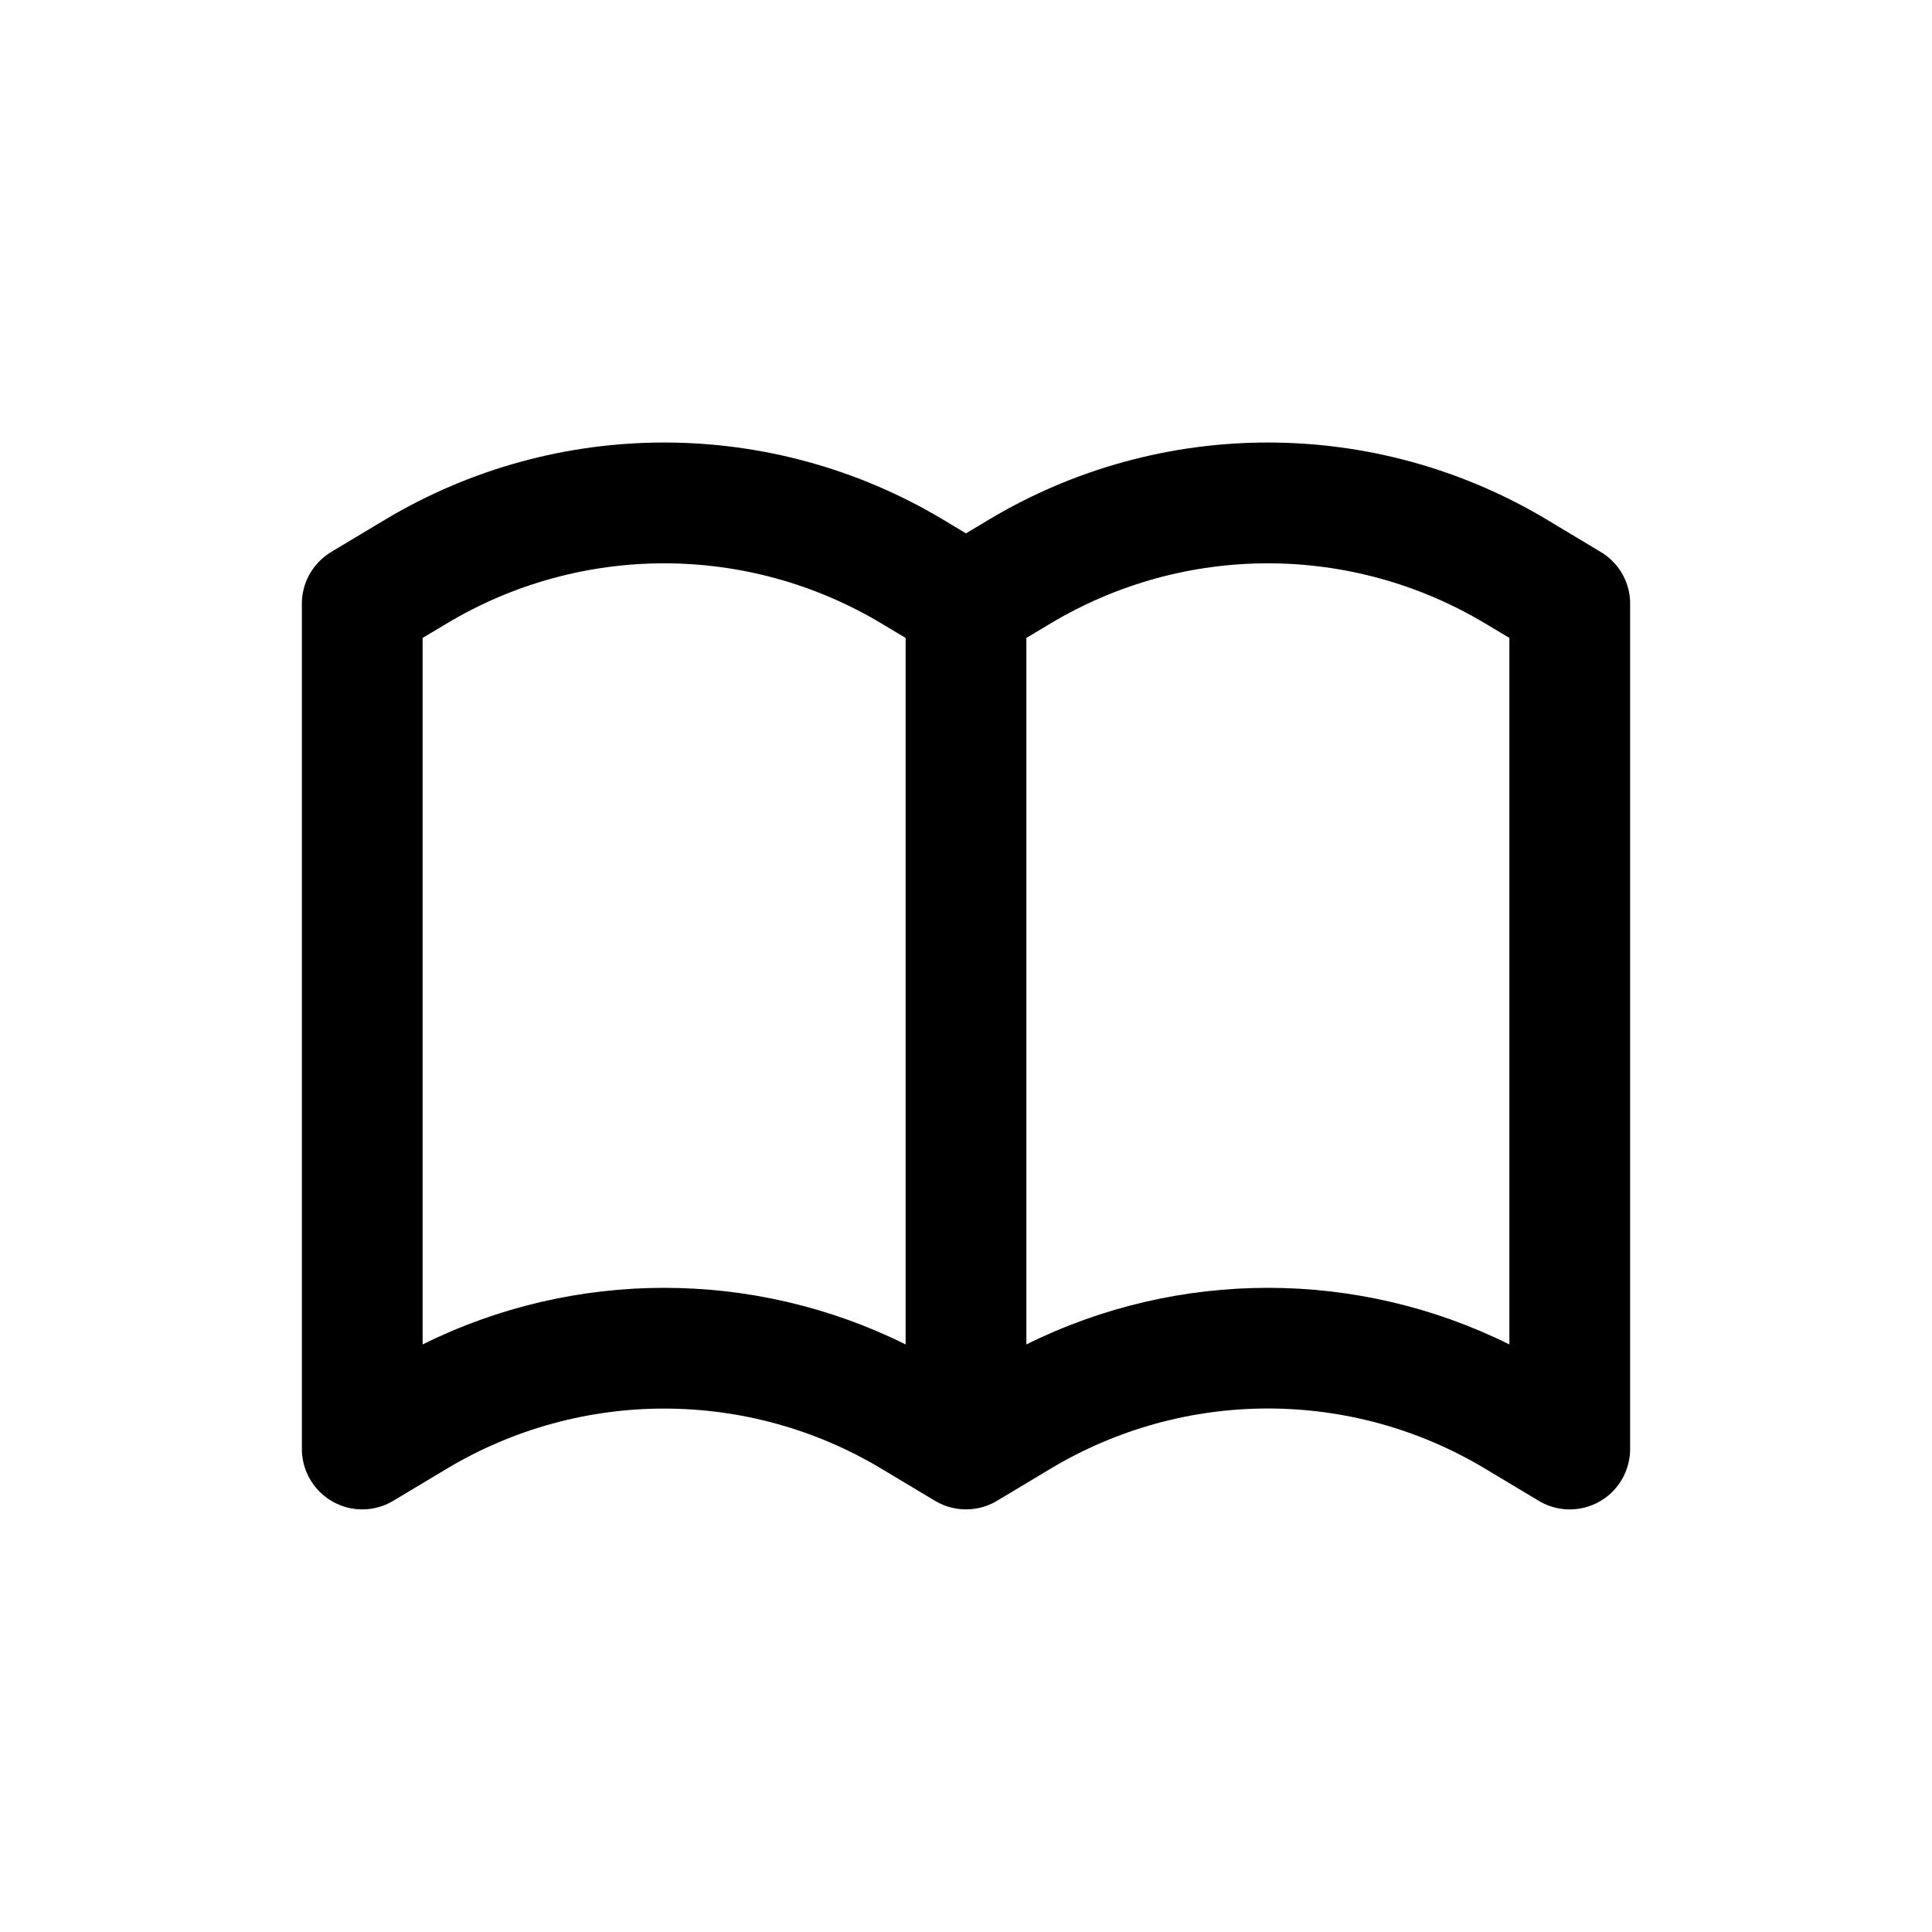 <svg width="16" height="16" viewBox="0 0 16 16" fill="none" xmlns="http://www.w3.org/2000/svg">
<path fill-rule="evenodd" clip-rule="evenodd" d="M7.301 5.164C6.192 4.499 4.808 4.499 3.699 5.164L3.5 5.283V11.134C4.759 10.509 6.241 10.509 7.5 11.134V5.283L7.301 5.164ZM8.5 5.283V11.134C9.759 10.509 11.241 10.509 12.5 11.134V5.283L12.301 5.164C11.192 4.499 9.808 4.499 8.699 5.164L8.5 5.283ZM8.214 12.452C8.229 12.445 8.243 12.437 8.257 12.429L8.699 12.164C9.808 11.498 11.193 11.498 12.301 12.164L12.743 12.429C12.98 12.571 13.287 12.494 13.429 12.257C13.479 12.173 13.502 12.08 13.5 11.989V5.01C13.5 4.991 13.5 4.971 13.498 4.952C13.491 4.879 13.468 4.809 13.432 4.748C13.4 4.693 13.357 4.644 13.305 4.604C13.287 4.59 13.268 4.577 13.248 4.566L12.815 4.306C11.39 3.451 9.61 3.451 8.185 4.306L8 4.417L7.815 4.306C6.39 3.451 4.61 3.451 3.185 4.306L2.751 4.566C2.735 4.576 2.719 4.586 2.704 4.597C2.642 4.643 2.593 4.701 2.558 4.766C2.518 4.841 2.498 4.926 2.5 5.012V11.992C2.499 12.051 2.509 12.112 2.53 12.17C2.542 12.204 2.558 12.236 2.577 12.266C2.637 12.362 2.724 12.43 2.822 12.467C2.84 12.474 2.858 12.48 2.877 12.485C3.002 12.516 3.138 12.5 3.257 12.429L3.699 12.164C4.808 11.499 6.193 11.499 7.301 12.164L7.743 12.429C7.757 12.437 7.772 12.445 7.786 12.452C7.809 12.463 7.832 12.472 7.856 12.479C7.95 12.507 8.05 12.507 8.144 12.479C8.168 12.472 8.191 12.463 8.214 12.452Z" fill="currentColor" />
</svg>
